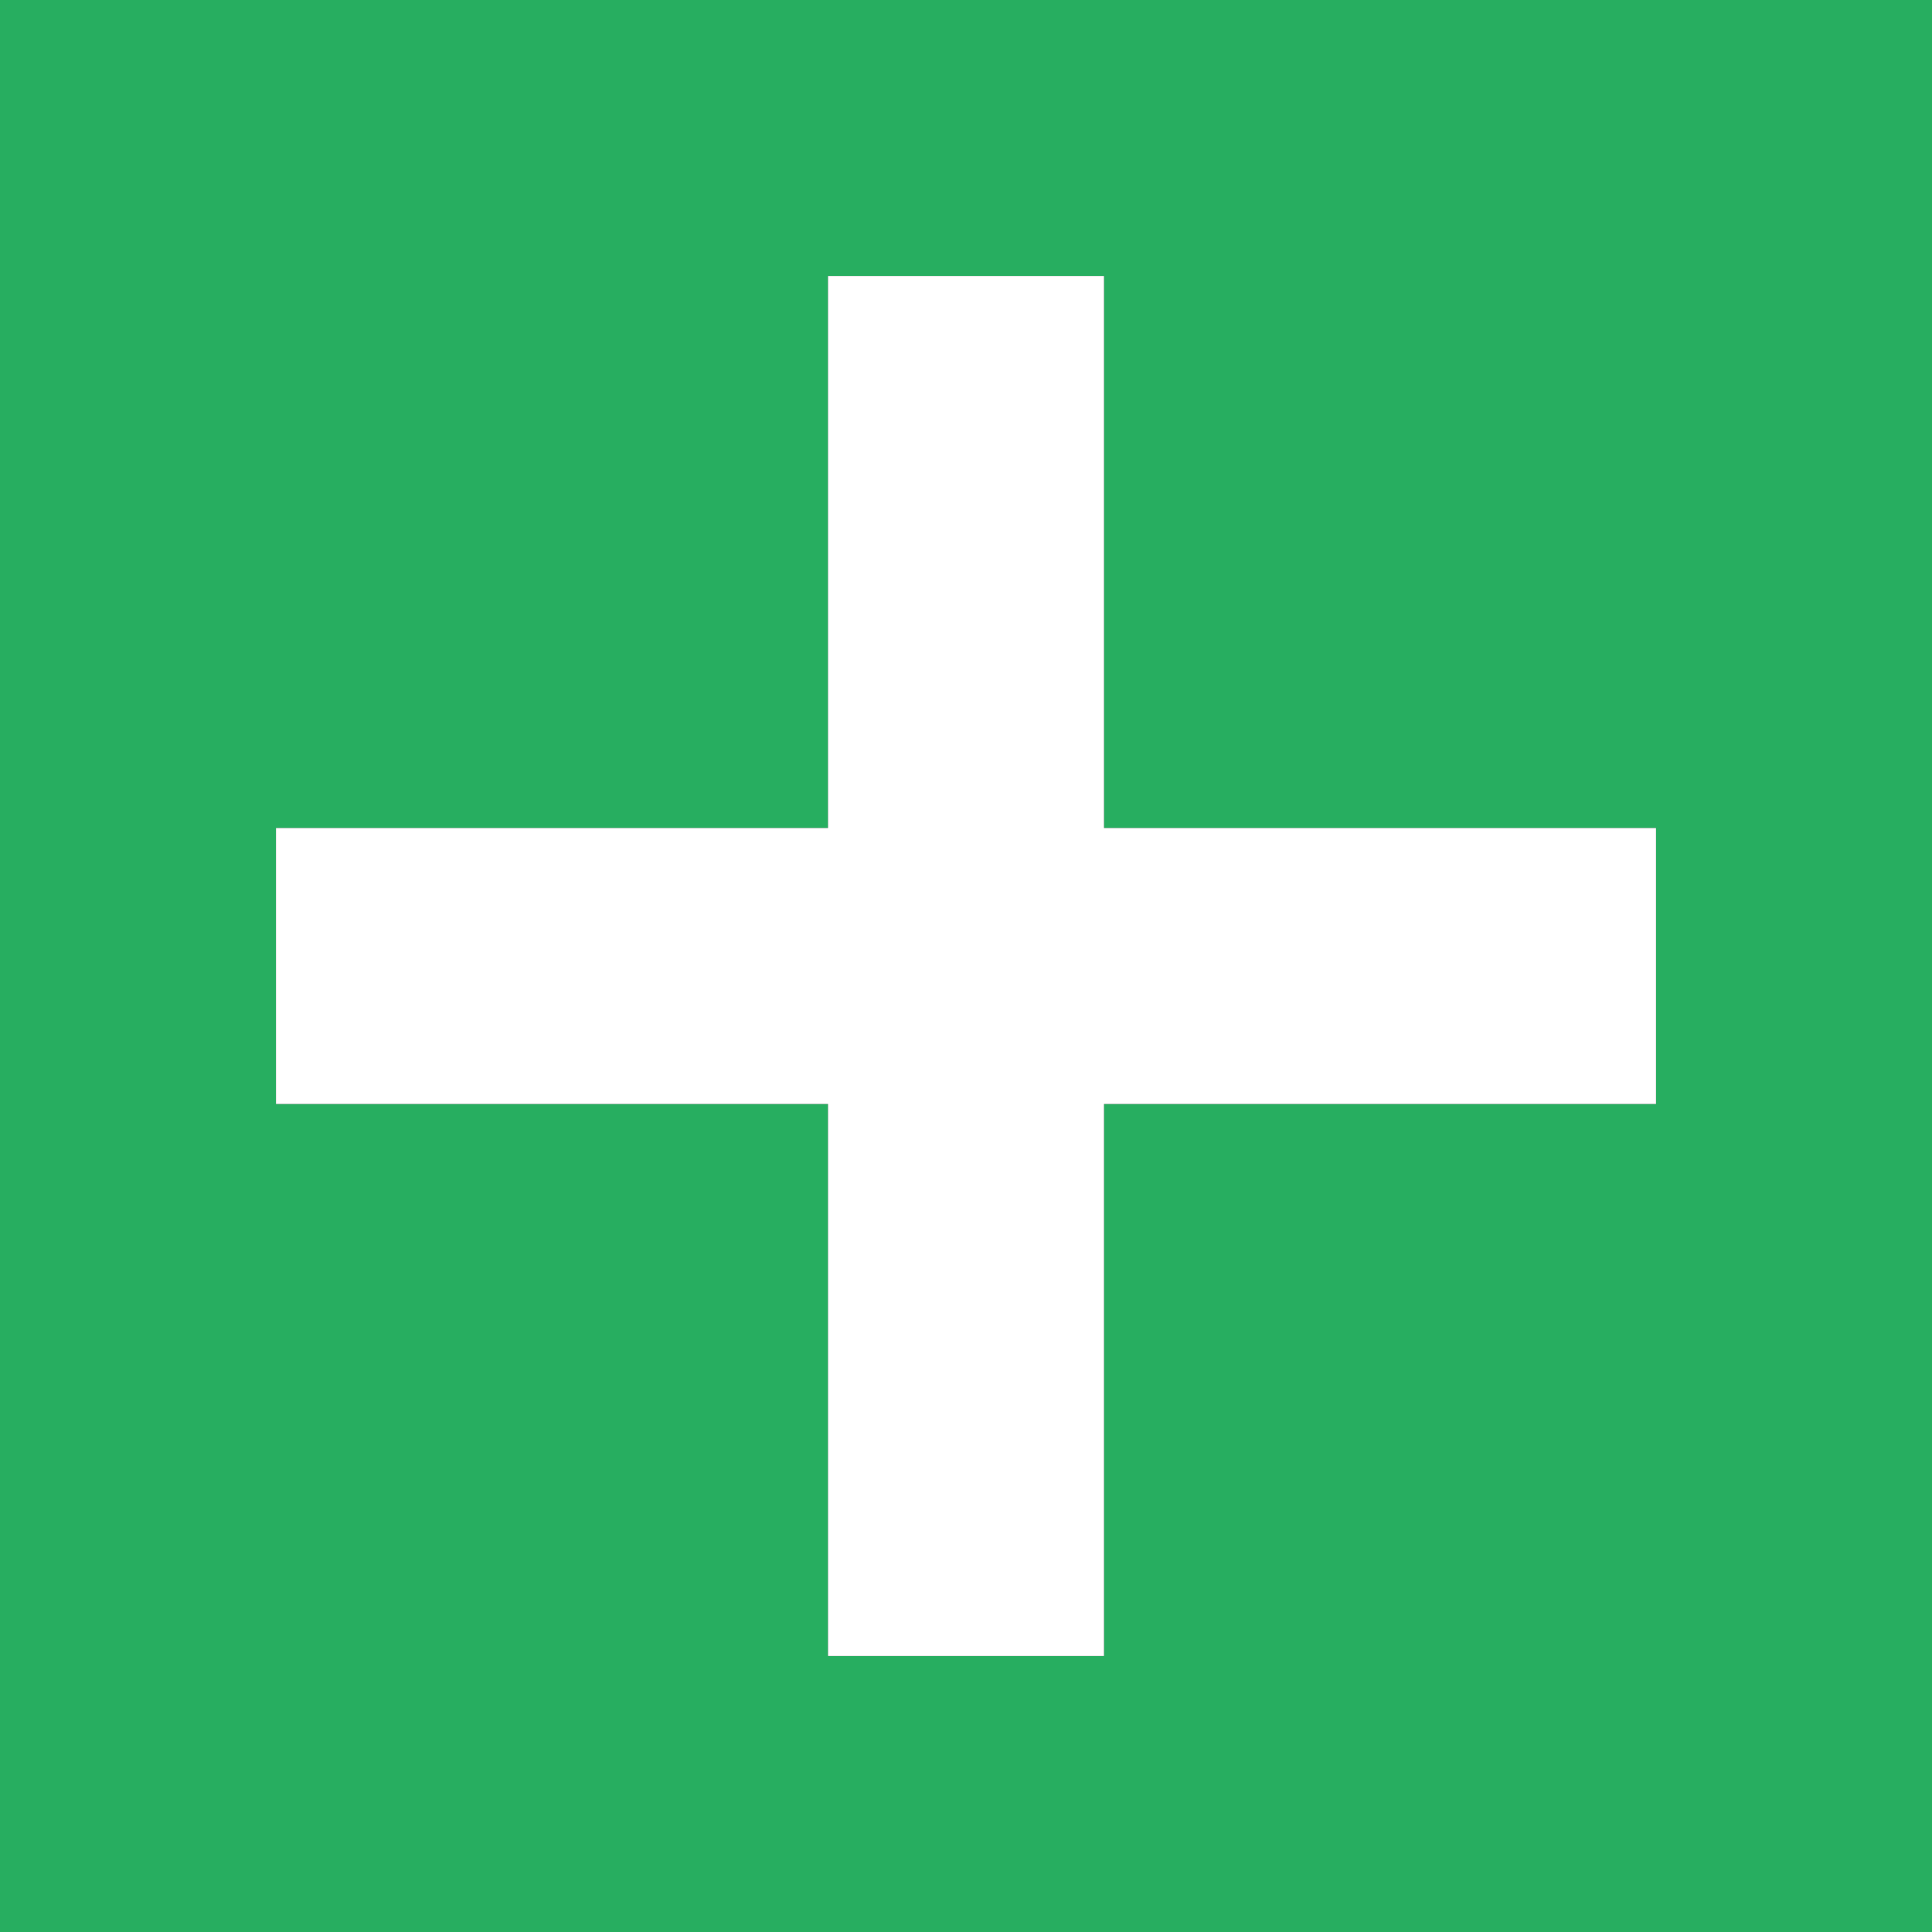 <?xml version="1.0" encoding="UTF-8"?>
<svg xmlns="http://www.w3.org/2000/svg" xmlns:xlink="http://www.w3.org/1999/xlink" width="7pt" height="7pt" viewBox="0 0 7 7" version="1.1">
<rect x="0" y="0" width="7" height="7" fill="#333333" stroke="none"/>
<g id="surface1">
<path style=" stroke:none;fill-rule:nonzero;fill:rgb(15.294%,68.235%,37.647%);fill-opacity:1;" d="M 0 0 L 0 7 L 7 7 L 7 0 Z M 3 1 L 4 1 L 4 3 L 6 3 L 6 4 L 4 4 L 4 6 L 3 6 L 3 4 L 1 4 L 1 3 L 3 3 Z M 3 1 "/>
<path style=" stroke:none;fill-rule:nonzero;fill:rgb(100%,100%,100%);fill-opacity:1;" d="M 3 1 L 3 3 L 1 3 L 1 4 L 3 4 L 3 6 L 4 6 L 4 4 L 6 4 L 6 3 L 4 3 L 4 1 Z M 3 1 "/>
</g>
</svg>
